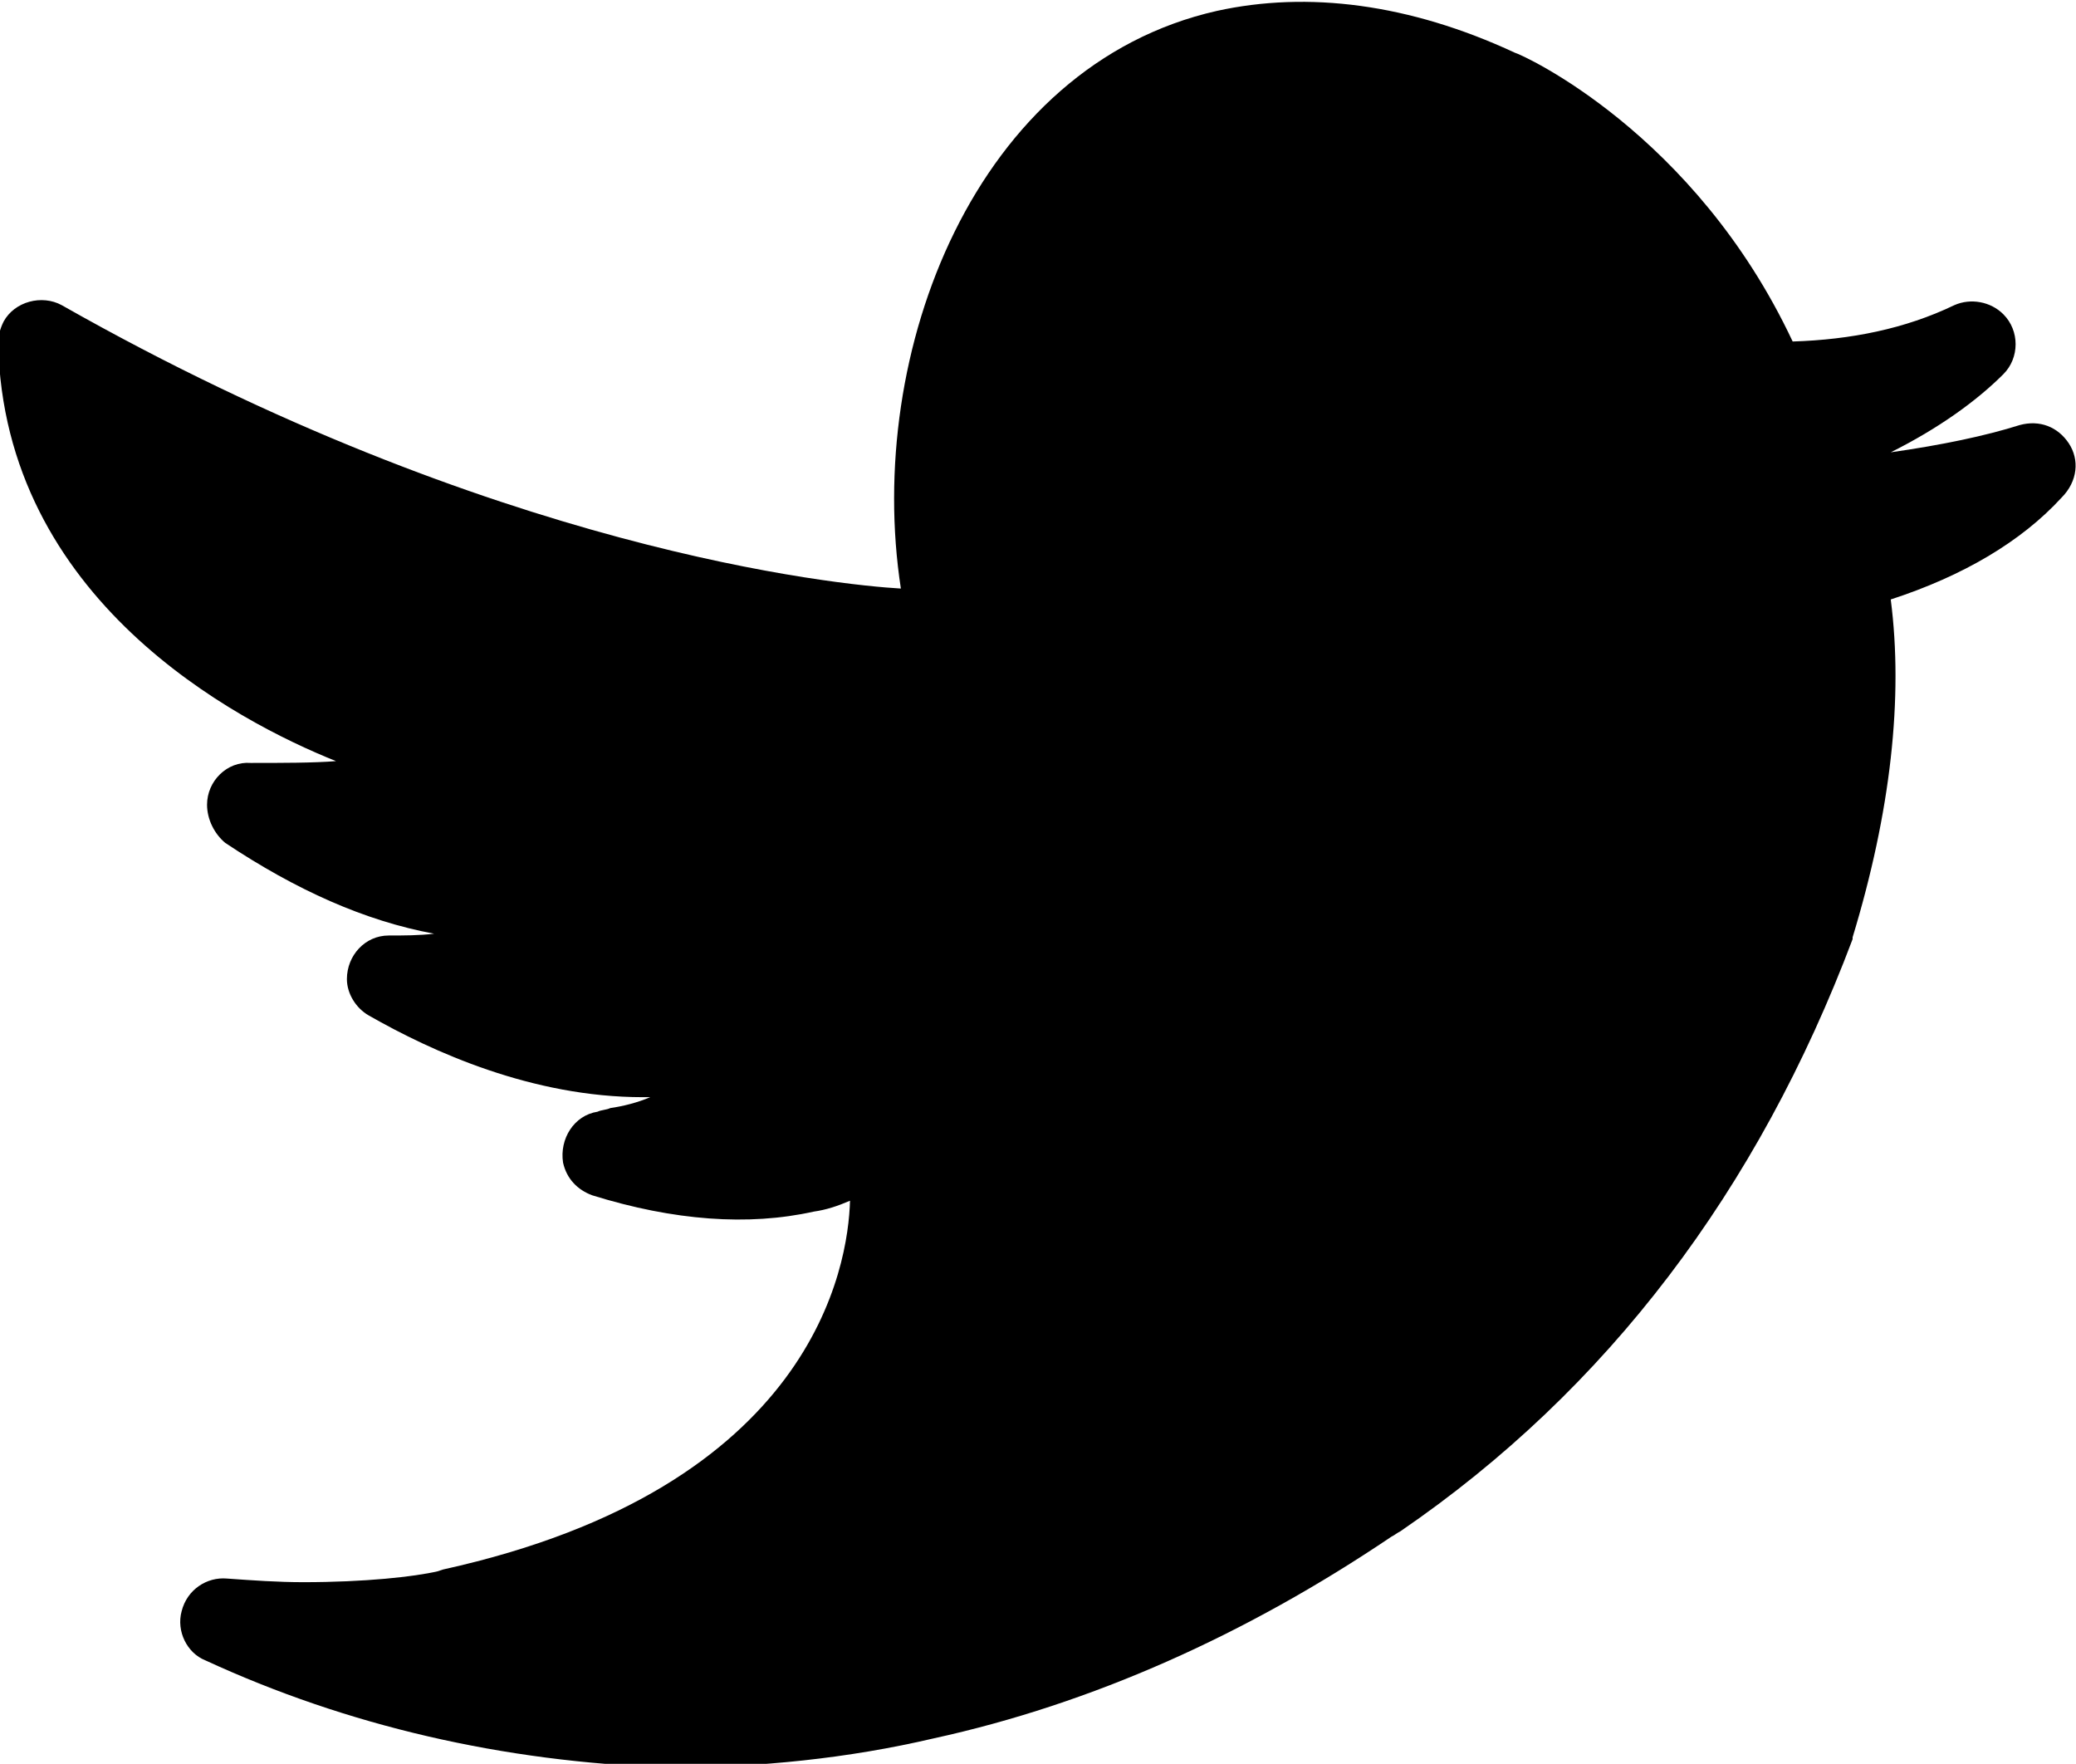 <svg id="Слой_1" xmlns="http://www.w3.org/2000/svg" viewBox="-264.6 348.9 114.3 97.1"><style>.st0{fill:#000}</style><path class="st0" d="M-150.7 373.3c-.6-.9-1.6-1.3-2.7-1-1.9.6-4.3 1.1-7.1 1.5 2.6-1.3 4.7-2.8 6.2-4.3.9-.9.9-2.4 0-3.3-.7-.7-1.8-.9-2.7-.5-2.7 1.3-5.7 1.9-8.9 2-5.4-11.5-14.9-15.8-15.3-15.9-5.8-2.7-11.4-3.4-16.4-2.3-13.3 3-19.4 18.8-17.4 31.8-3.5-.2-22.4-2.1-46.2-15.6-1.1-.6-2.6-.2-3.2.9-.2.4-.3.8-.3 1.2.3 14.1 13.1 20.8 18.6 23-1.2.1-3 .1-4.7.1-1.3-.1-2.4 1-2.4 2.3 0 .8.4 1.6 1 2.1 3.9 2.6 7.7 4.3 11.5 5-.8.1-1.7.1-2.5.1-1.3 0-2.3 1.1-2.3 2.4 0 .8.5 1.6 1.2 2 3.5 2 9 4.5 15.1 4.5h.4c-.7.3-1.5.5-2.2.6-.2.1-.5.1-.7.2-1.3.2-2.1 1.5-1.9 2.8.2.9.8 1.5 1.6 1.8 4.5 1.4 8.6 1.7 12.2.9.7-.1 1.3-.3 2-.6-.1 3.6-2 15.8-22.4 20.3l-.3.1c-1.3.3-4 .6-7.4.6-1.4 0-2.8-.1-4.2-.2-1.1-.1-2.2.6-2.5 1.8-.3 1.1.3 2.3 1.3 2.7 7.8 3.6 16.4 5.6 25.5 5.9h.1c4.9 0 9.8-.5 14.5-1.6 8.7-1.9 17.2-5.7 25.2-11.1.2-.1.3-.2.5-.3 11.4-7.8 19.7-18.8 24.9-32.6v-.1c2.1-6.9 2.8-13.2 2.1-18.6 4-1.3 7.2-3.2 9.4-5.6.9-.9 1-2.1.4-3z"/></svg>